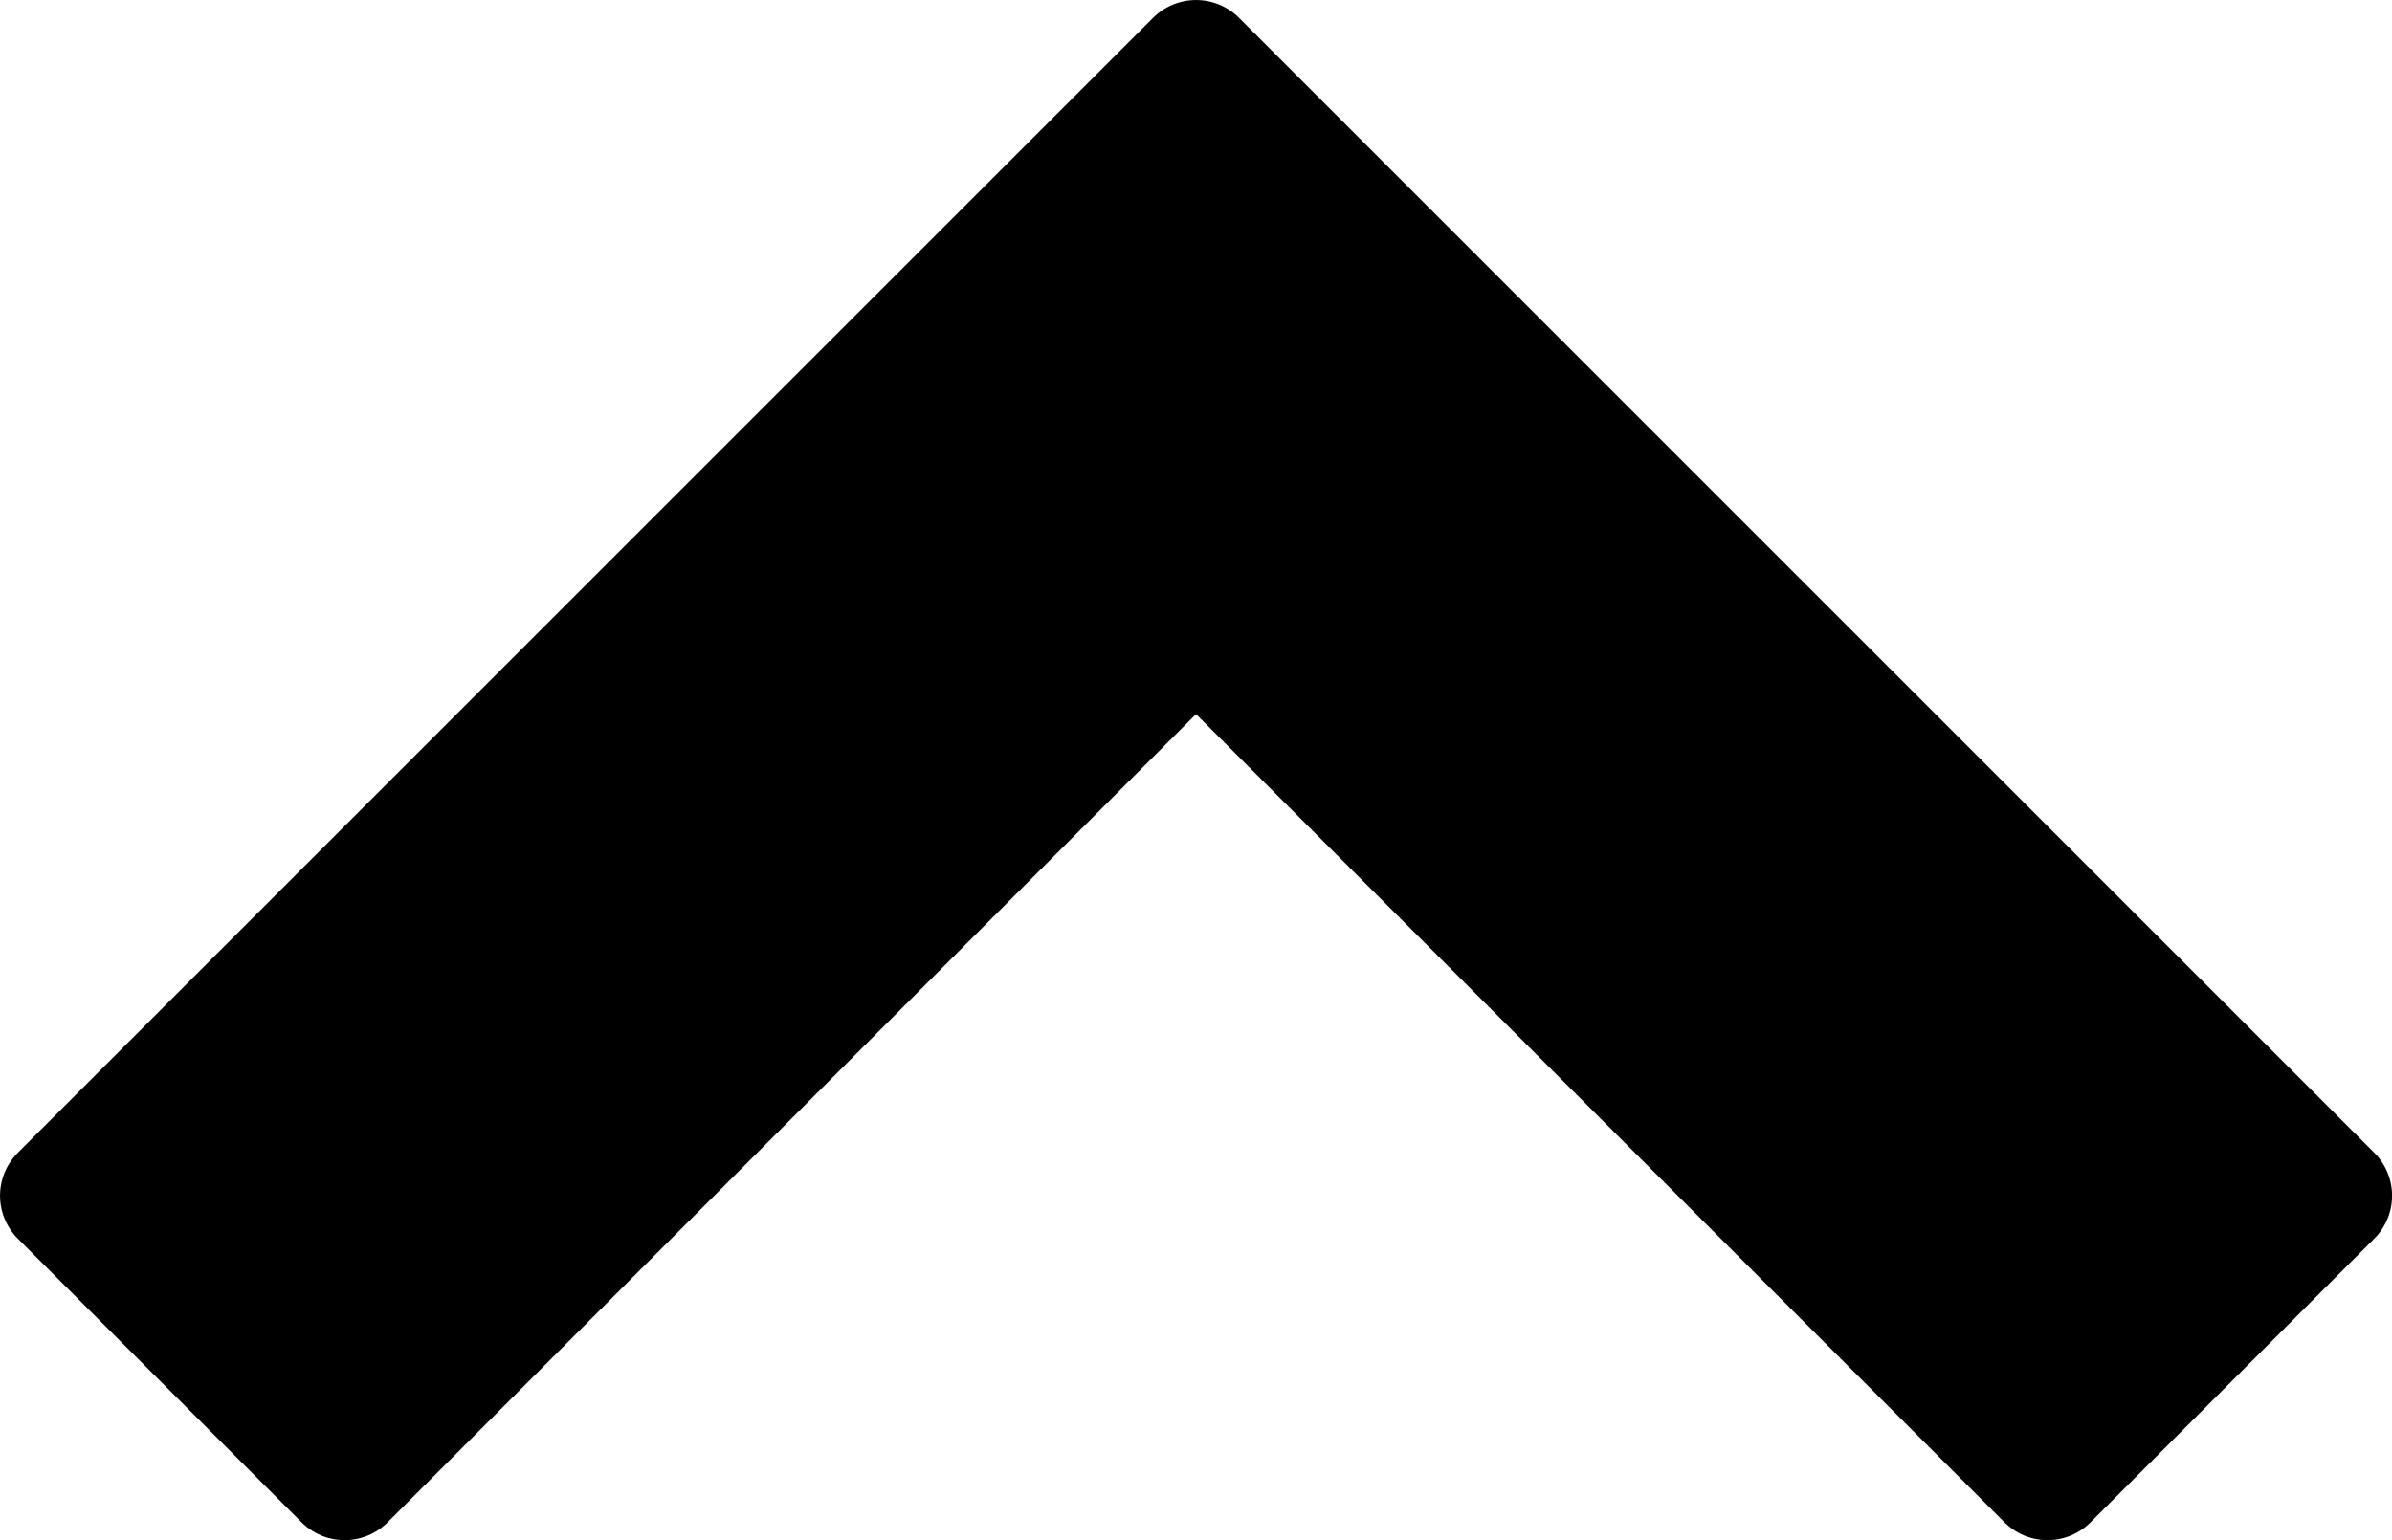 <?xml version="1.0" encoding="UTF-8" standalone="no"?>
<!-- Created with Inkscape (http://www.inkscape.org/) -->

<svg
   width="1.756in"
   height="1.131in"
   viewBox="0 0 44.598 28.723"
   version="1.1"
   id="svg5"
   inkscape:version="1.1.1 (3bf5ae0d25, 2021-09-20)"
   sodipodi:docname="Caret_U.svg"
   xmlns:inkscape="http://www.inkscape.org/namespaces/inkscape"
   xmlns:sodipodi="http://sodipodi.sourceforge.net/DTD/sodipodi-0.dtd"
   xmlns="http://www.w3.org/2000/svg"
   xmlns:svg="http://www.w3.org/2000/svg">
  <sodipodi:namedview
     id="namedview7"
     pagecolor="#ffffff"
     bordercolor="#666666"
     borderopacity="1.0"
     inkscape:pageshadow="2"
     inkscape:pageopacity="0.0"
     inkscape:pagecheckerboard="0"
     inkscape:document-units="mm"
     showgrid="true"
     inkscape:snap-grids="true"
     inkscape:zoom="0.72337262"
     inkscape:cx="6.912067"
     inkscape:cy="73.959117"
     inkscape:window-width="1920"
     inkscape:window-height="1001"
     inkscape:window-x="-9"
     inkscape:window-y="-9"
     inkscape:window-maximized="1"
     inkscape:current-layer="layer1"
     units="in"
     fit-margin-top="0"
     fit-margin-left="0"
     fit-margin-right="0"
     fit-margin-bottom="0">
    <inkscape:grid
       type="xygrid"
       id="grid244"
       dotted="false"
       spacingx="0.529"
       spacingy="0.529"
       empspacing="10"
       originx="-49.138"
       originy="-117.93" />
  </sodipodi:namedview>
  <defs
     id="defs2" />
  <g
     inkscape:label="Taso 1"
     inkscape:groupmode="layer"
     id="layer1"
     transform="translate(-49.138,-117.93)">
    <path
       style="fill:#000000;fill-opacity:1;stroke:#000000;stroke-width:2.265;stroke-linecap:butt;stroke-linejoin:round;stroke-miterlimit:4;stroke-dasharray:none;stroke-opacity:1"
       d="m 71.438,119.062 c 0,0 15.875,15.875 21.167,21.167 l -5.292,5.292 c 0,0 -15.875,-15.875 -15.875,-15.875 l -15.875,15.875 -5.292,-5.292 z"
       id="path614"
       sodipodi:nodetypes="ccccccc" />
  </g>
</svg>
